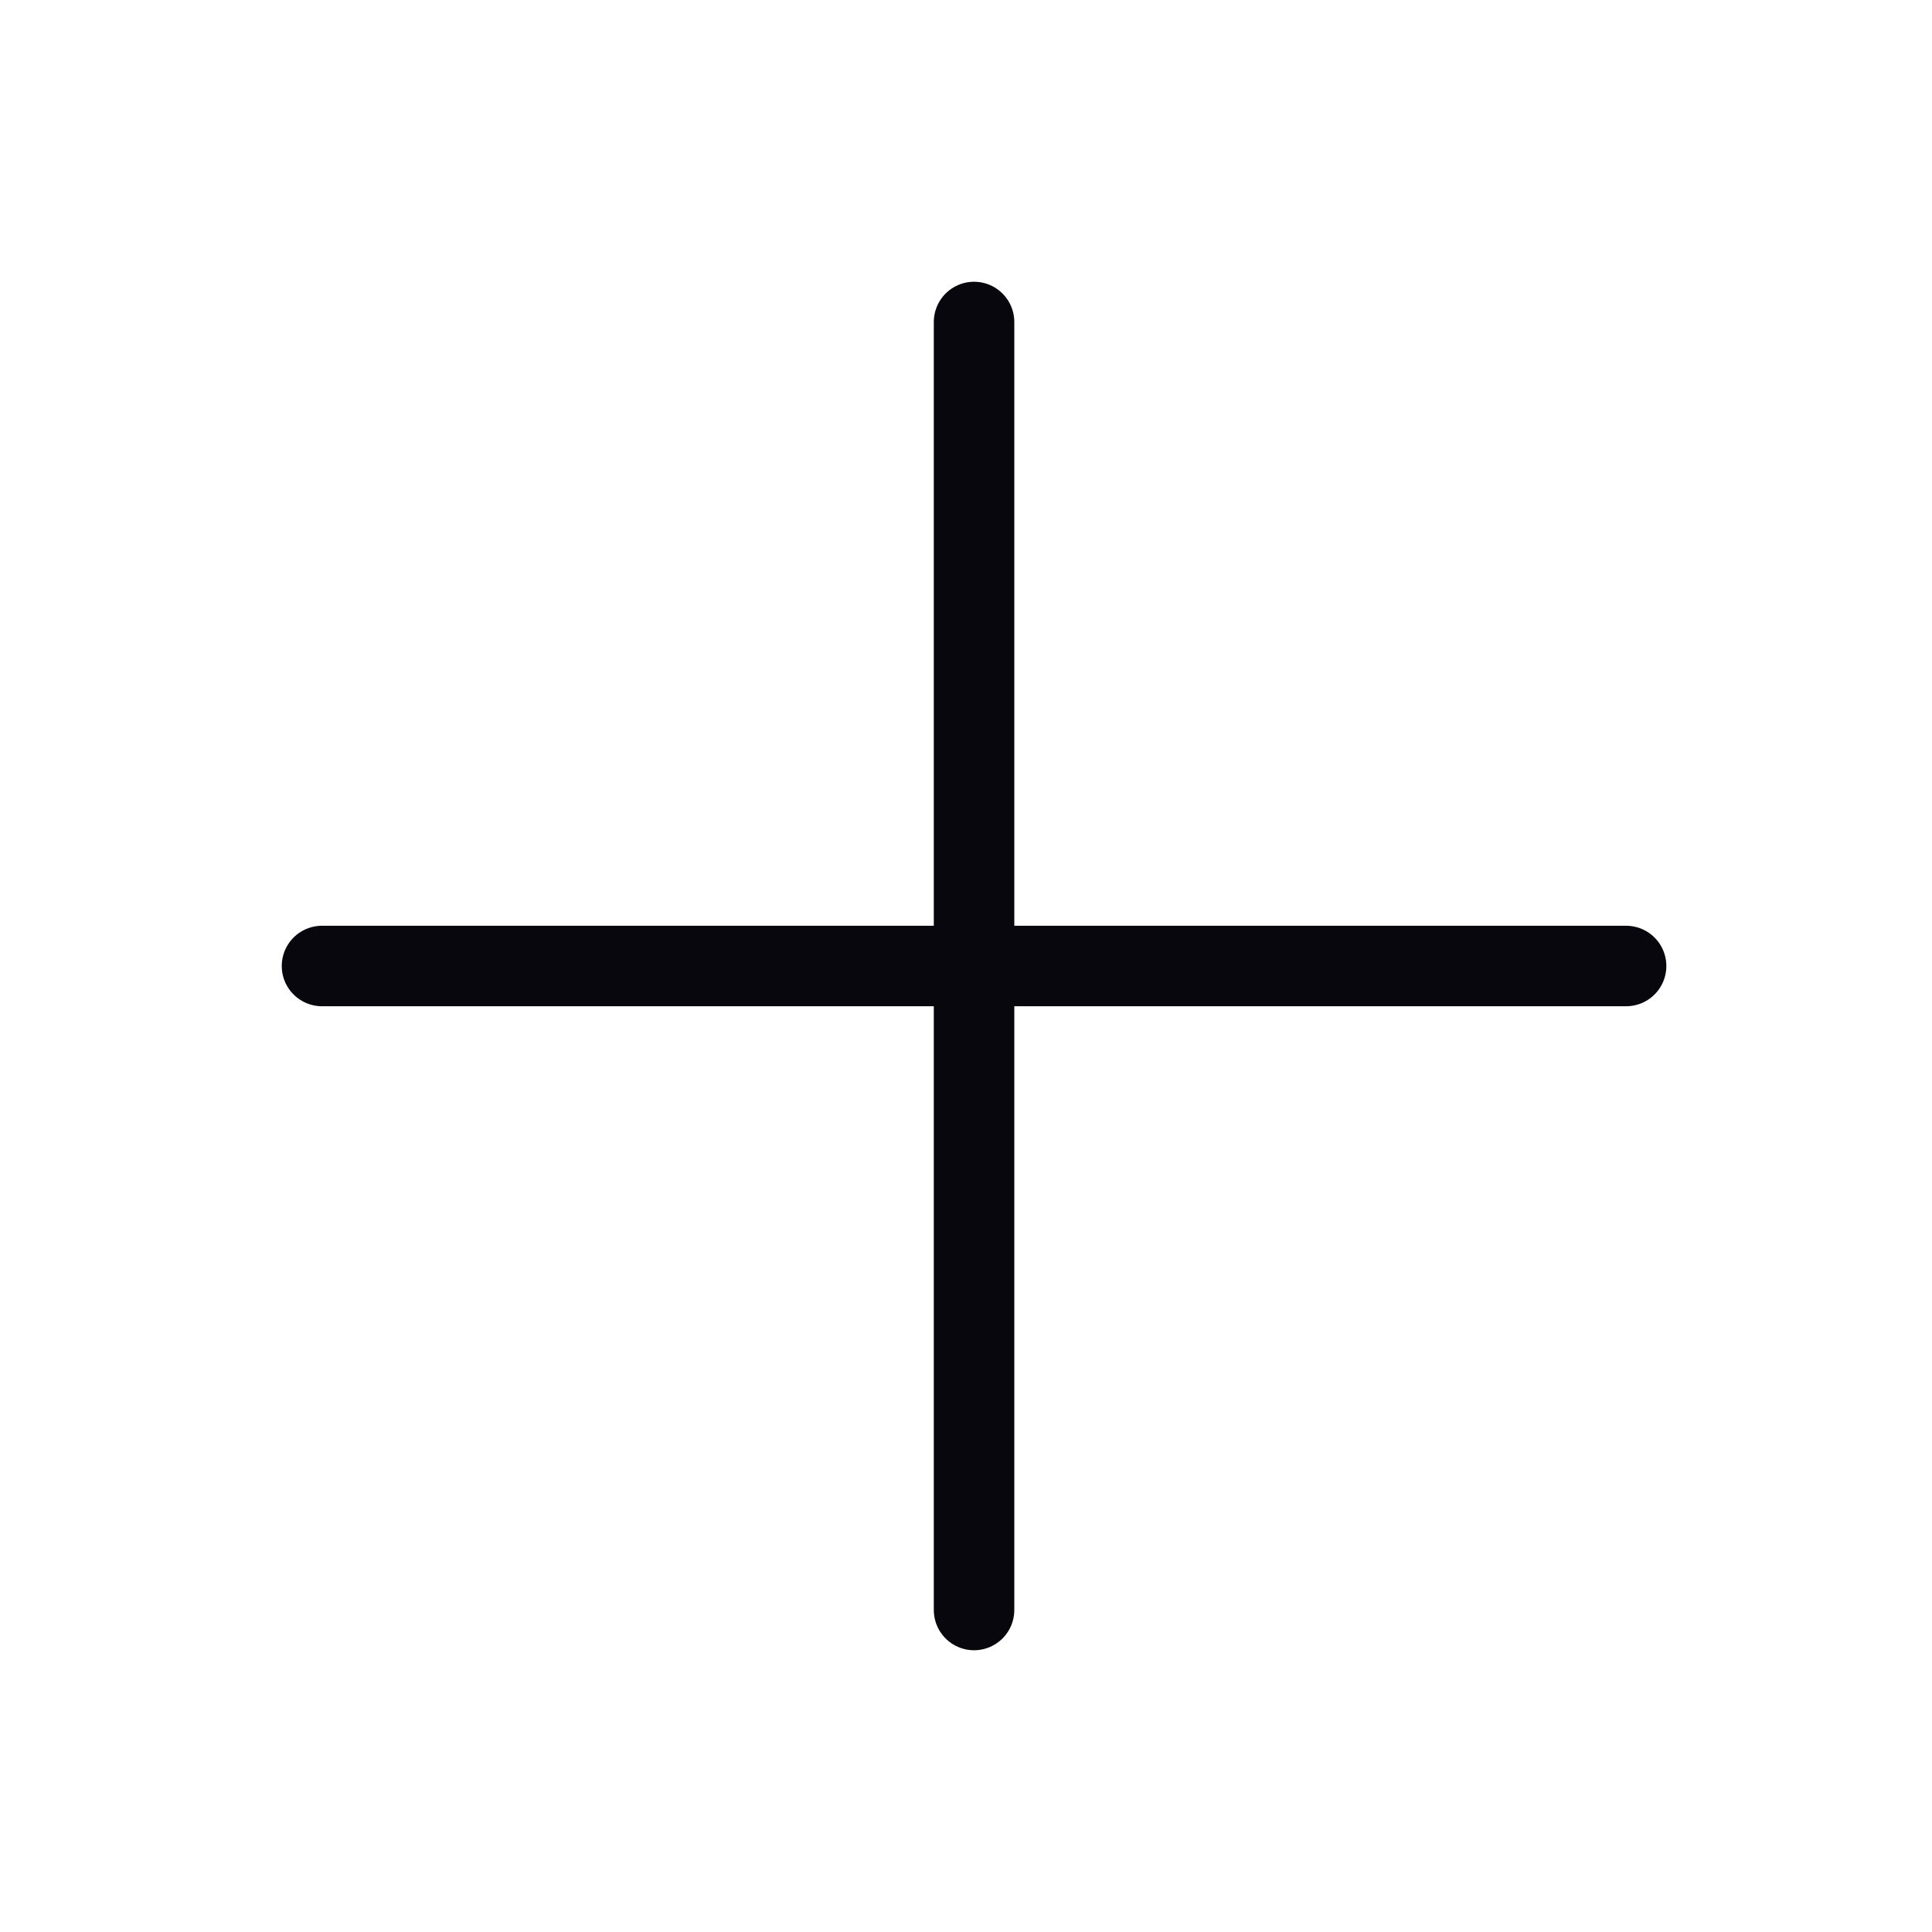 <svg xmlns="http://www.w3.org/2000/svg" viewBox="0 0 24 24">
  <defs>
    <style>
      .cls-1 {
        fill: none;
        stroke: #07070d;
        stroke-linecap: round;
      }
    </style>
  </defs>
  <title>icon-add</title>
  <g id="icon-add">
    <g>
      <path id="Path_9262" data-name="Path 9262" class="cls-1" d="M12.1,4V20"/>
      <path id="Path_9263" data-name="Path 9263" class="cls-1" d="M20.2,12H4"/>
    </g>
  </g>
</svg>
